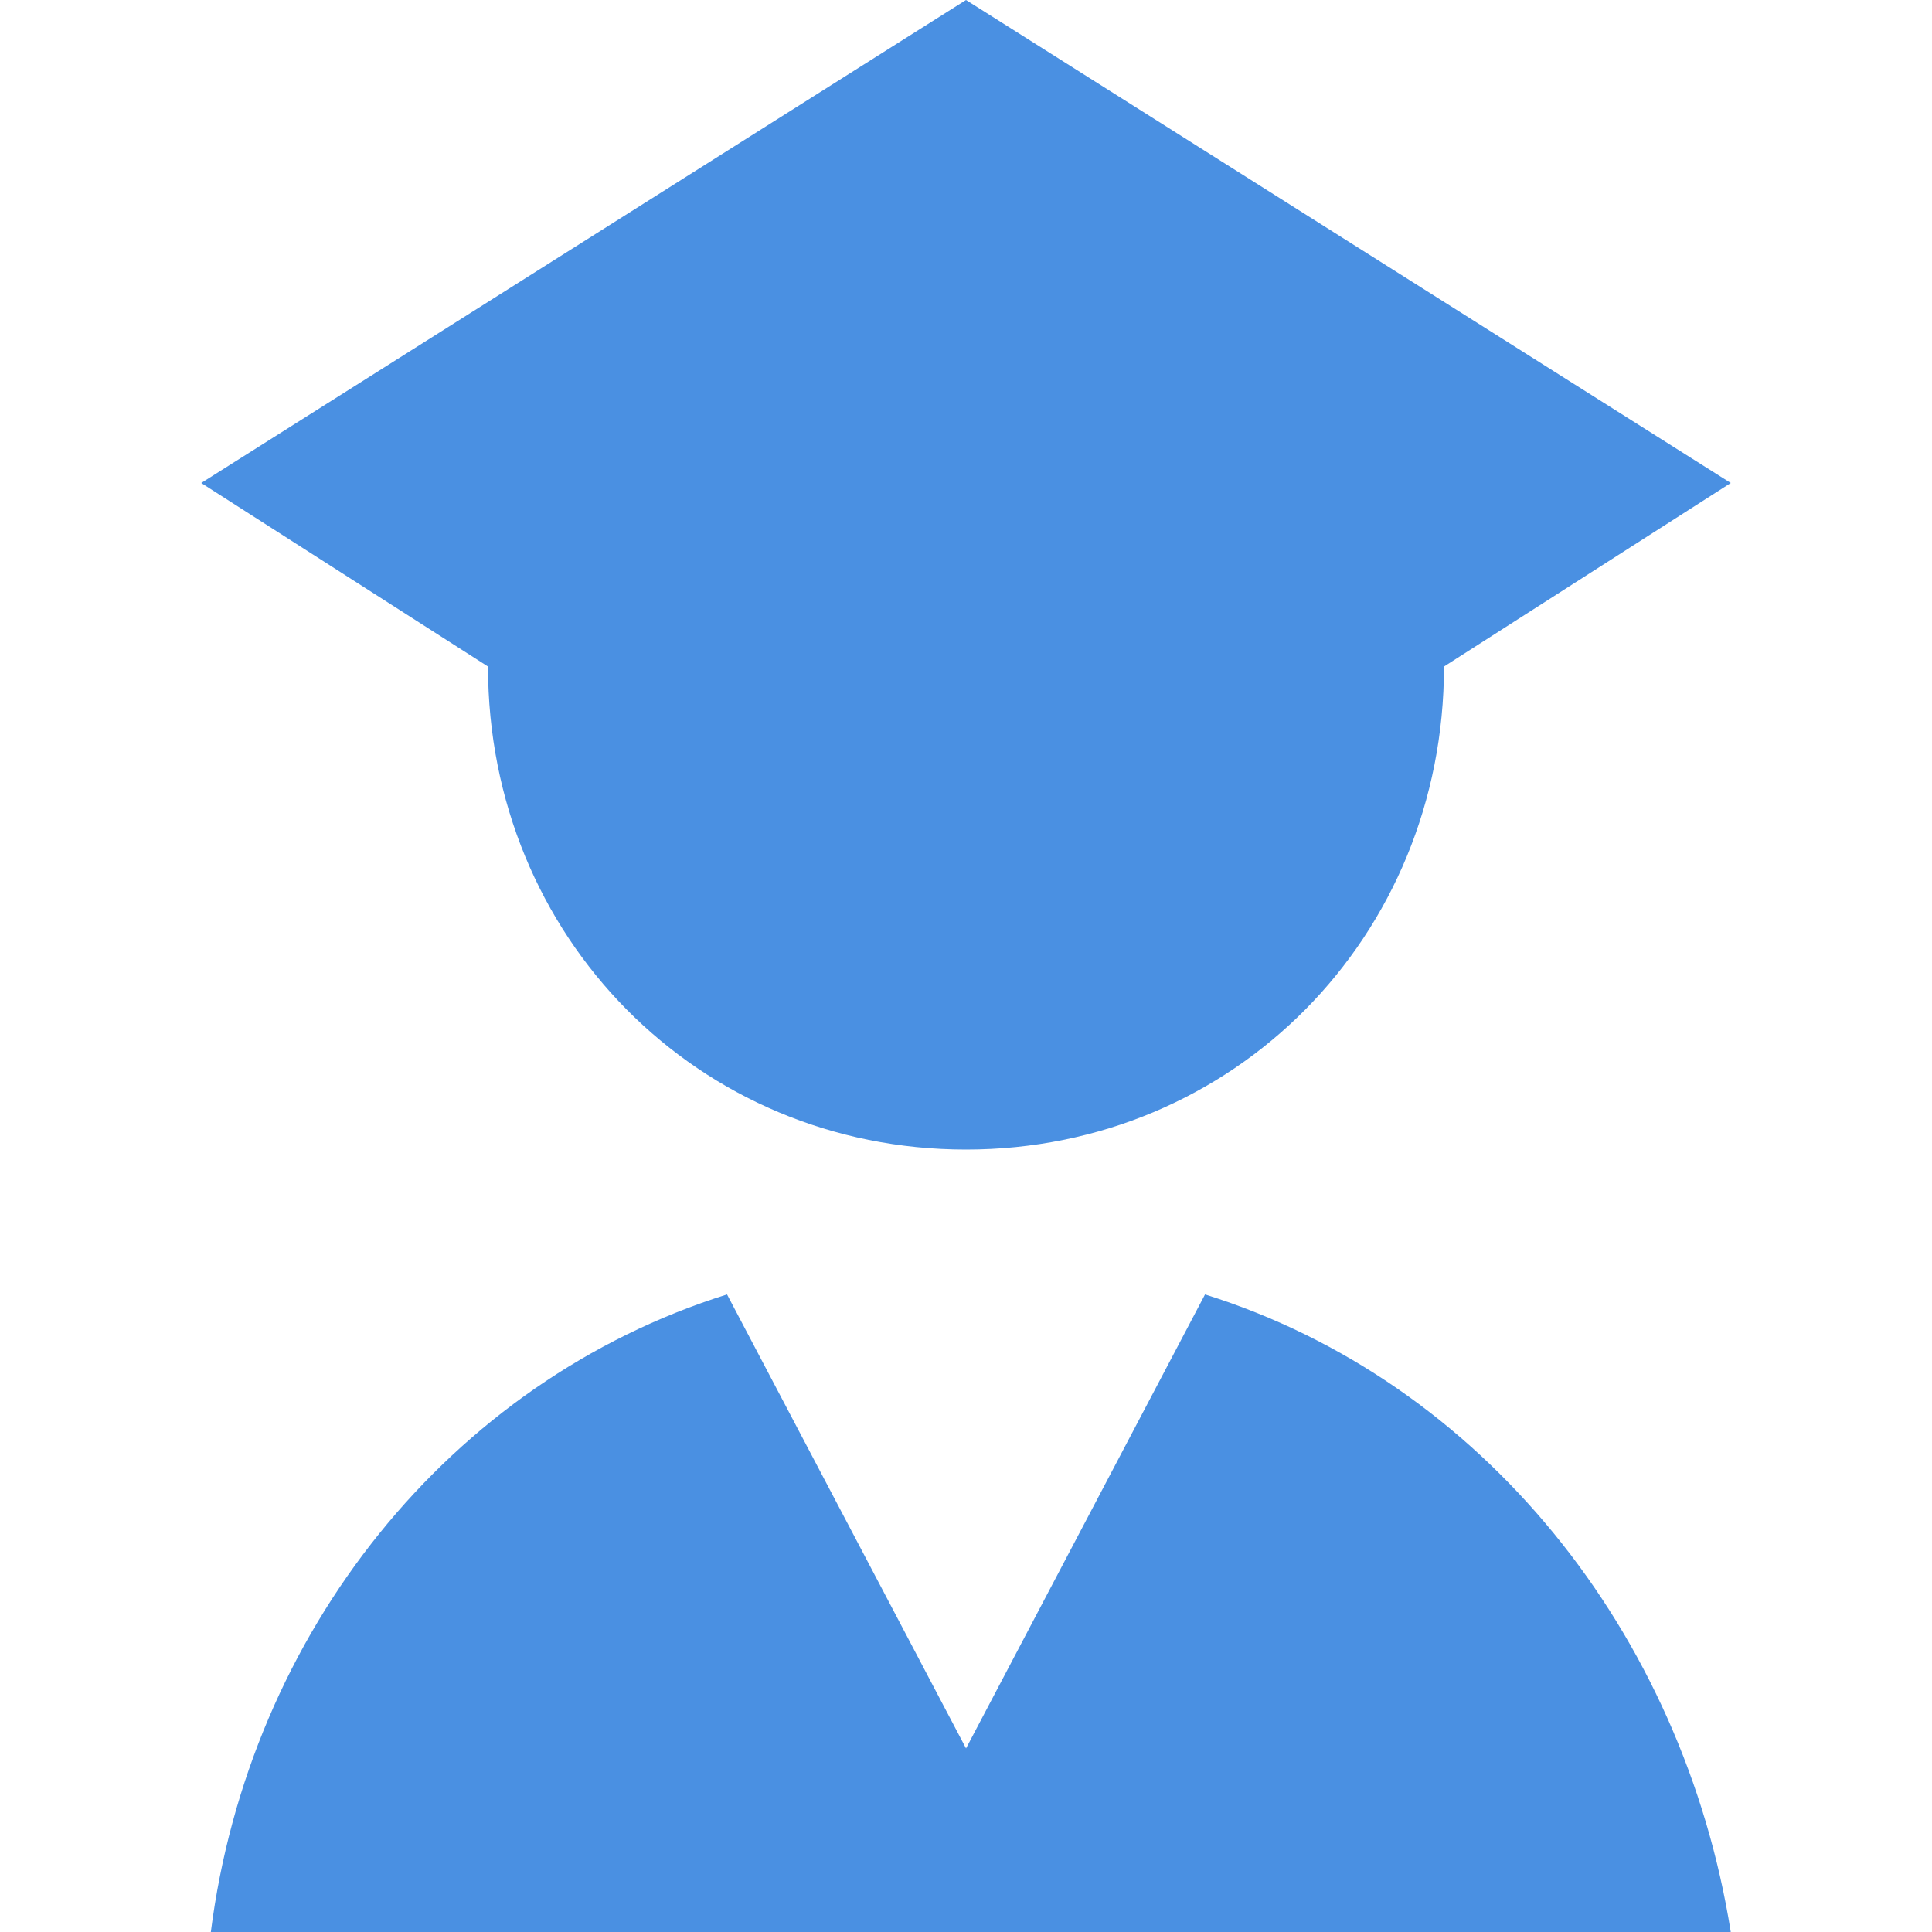 <!-- Generated by IcoMoon.io -->
<svg version="1.1" xmlns="http://www.w3.org/2000/svg" width="32" height="32" viewBox="0 0 32 32">
<title>feature-messaging</title>
<path fill="#4a90e2" d="M3.333 8l12.667-8 12.667 8-4.75 3.040c0 4.48-3.483 8-7.917 8s-7.917-3.52-7.917-8l-4.75-3.040zM16 28.96l3.959-7.52c4.591 1.44 7.917 5.6 8.708 10.56h-25.175c0.633-4.96 3.959-9.12 8.55-10.56l3.959 7.52z"></path>
</svg>
